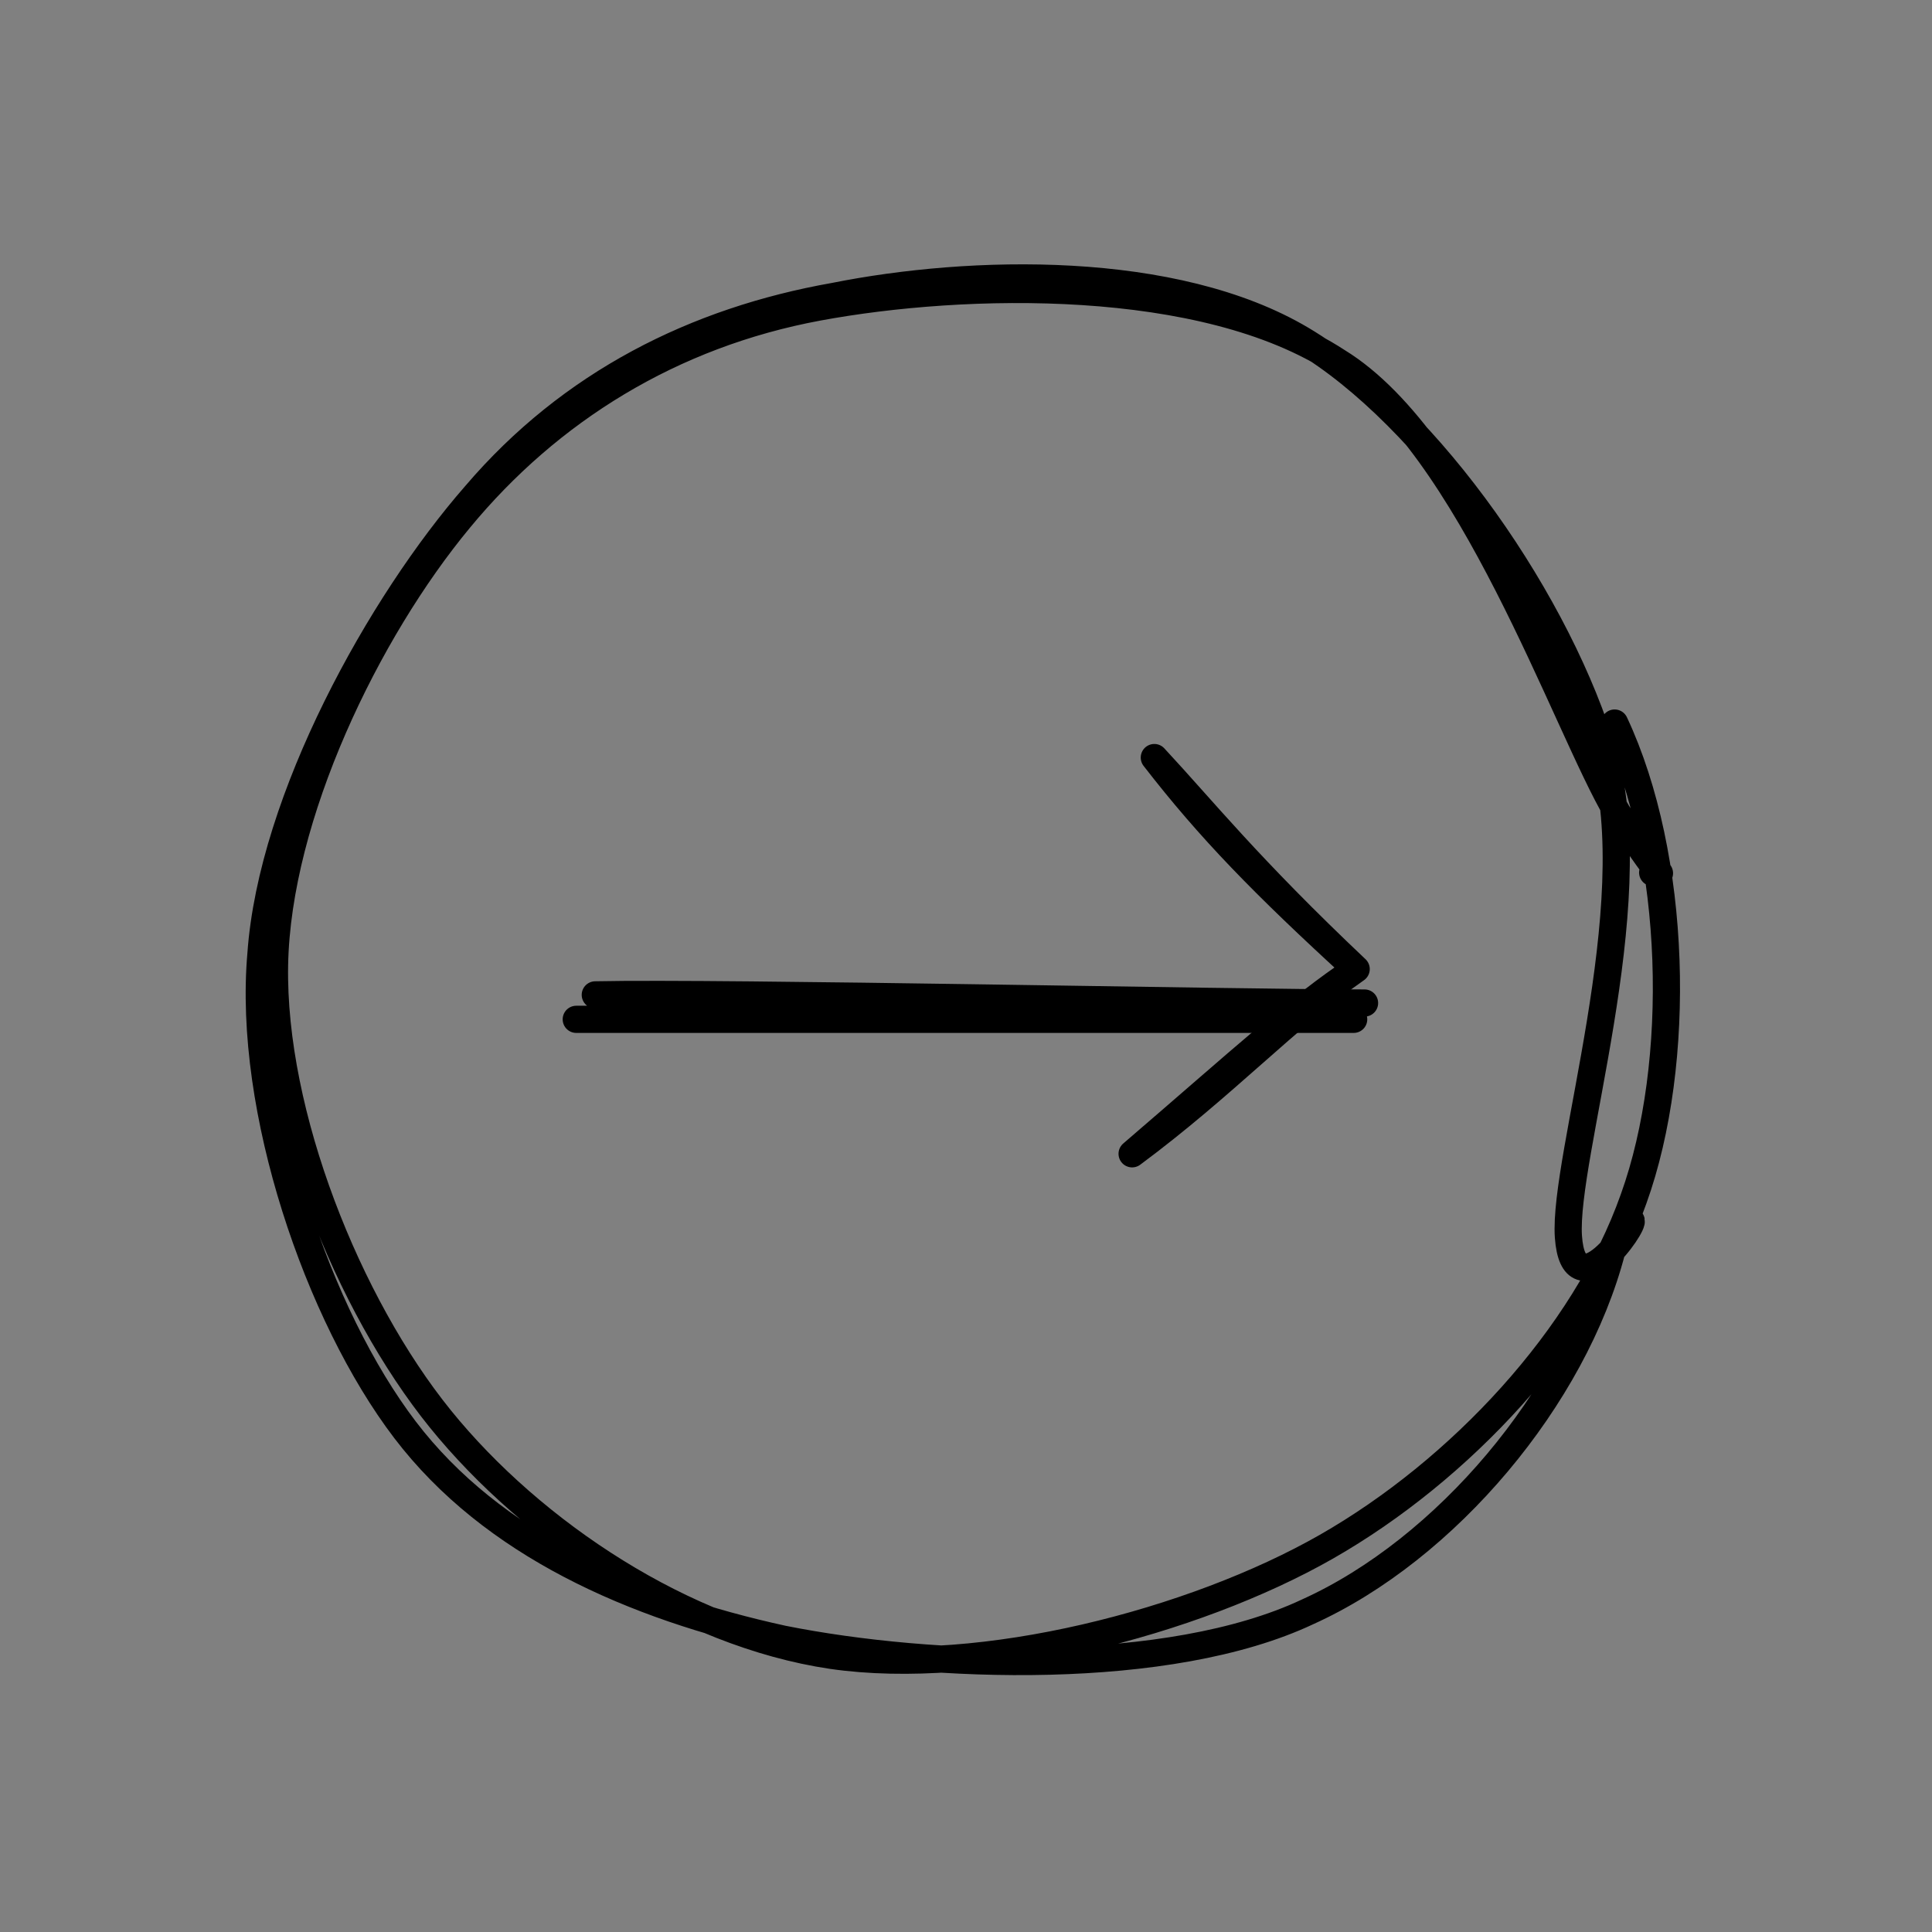 <svg version="1.1" xmlns="http://www.w3.org/2000/svg" viewBox="0 0 71.076 71.076" width="71.1" height="71.1">
  <rect x="0" y="0" width="71.076" height="71.076" fill="#808080" stroke="none"/>
  <!-- svg-source:excalidraw -->
  
  <defs>
    <style>
      
    </style>
    
  </defs>
  <g stroke-linecap="round"><g transform="translate(21.9,37) rotate(0,14.1,0.1)"><path d="M 0 -0.4 C 4.7 -0.5 23.6 -0.1 28.3 -0.1 M -0.7 0.5 C 3.9 0.5 23.2 0.5 27.9 0.5" stroke="#000000" stroke-width="1" fill="none"></path></g></g><mask></mask><g stroke-linecap="round"><g transform="translate(53.2,31.5) rotate(273.6,-7.3,3.9)"><path d="M 0 0 C -2.5 2.2 -4.4 4.3 -7.3 7.9 M 0 0 C -1.8 1.9 -3.8 3.7 -7.3 7.9 M -7.3 7.9 C -8.9 5.8 -10.8 4 -14.6 0.1 M -7.3 7.9 C -9.2 5.5 -11.9 3.3 -14.6 0.1" stroke="#000000" stroke-width="1" fill="none"></path></g></g><mask></mask><g stroke-linecap="round" transform="translate(10,10) rotate(90,25.5,25.5)"><path d="M 16.6 1.6 C 21.5 -0.7 29.1 -0.9 34.1 0.9 C 39.2 2.7 44.1 7.3 46.9 12.2 C 49.7 17.1 51.7 24.9 50.9 30.4 C 50.1 35.8 46.4 41.4 42.2 44.8 C 38 48.2 31 51 25.5 50.9 C 20 50.8 13.2 47.5 9.1 44.1 C 5.1 40.8 2.3 36.3 1.3 30.9 C 0.3 25.5 0.1 16.7 3.3 11.8 C 6.3 6.9 16.7 3.4 19.9 1.5 C 23 -0.5 22 -0.2 22.1 0.2 M 36 1.7 C 41.4 3.1 47 7.8 49.3 12.9 C 51.7 18 51.4 26.7 50.3 32.2 C 49.1 37.7 46.8 42.9 42.6 46.1 C 38.4 49.3 30.8 51.9 25.1 51.4 C 19.4 51 12.2 47 8.2 43.5 C 4.1 40 1.8 35.4 0.9 30.3 C -0.1 25.3 -0.3 17.8 2.5 13.1 C 5.3 8.4 12.3 3.6 17.8 2 C 23.3 0.4 32.6 3.5 35.5 3.3 C 38.3 3.1 35 0.8 34.9 1" stroke="#000000" stroke-width="1" fill="none"></path></g>
    <path d="M 21.9 4.4 S 52.8 12.8 52.8 12.8" fill="rgb(255, 255, 255)"/></svg>